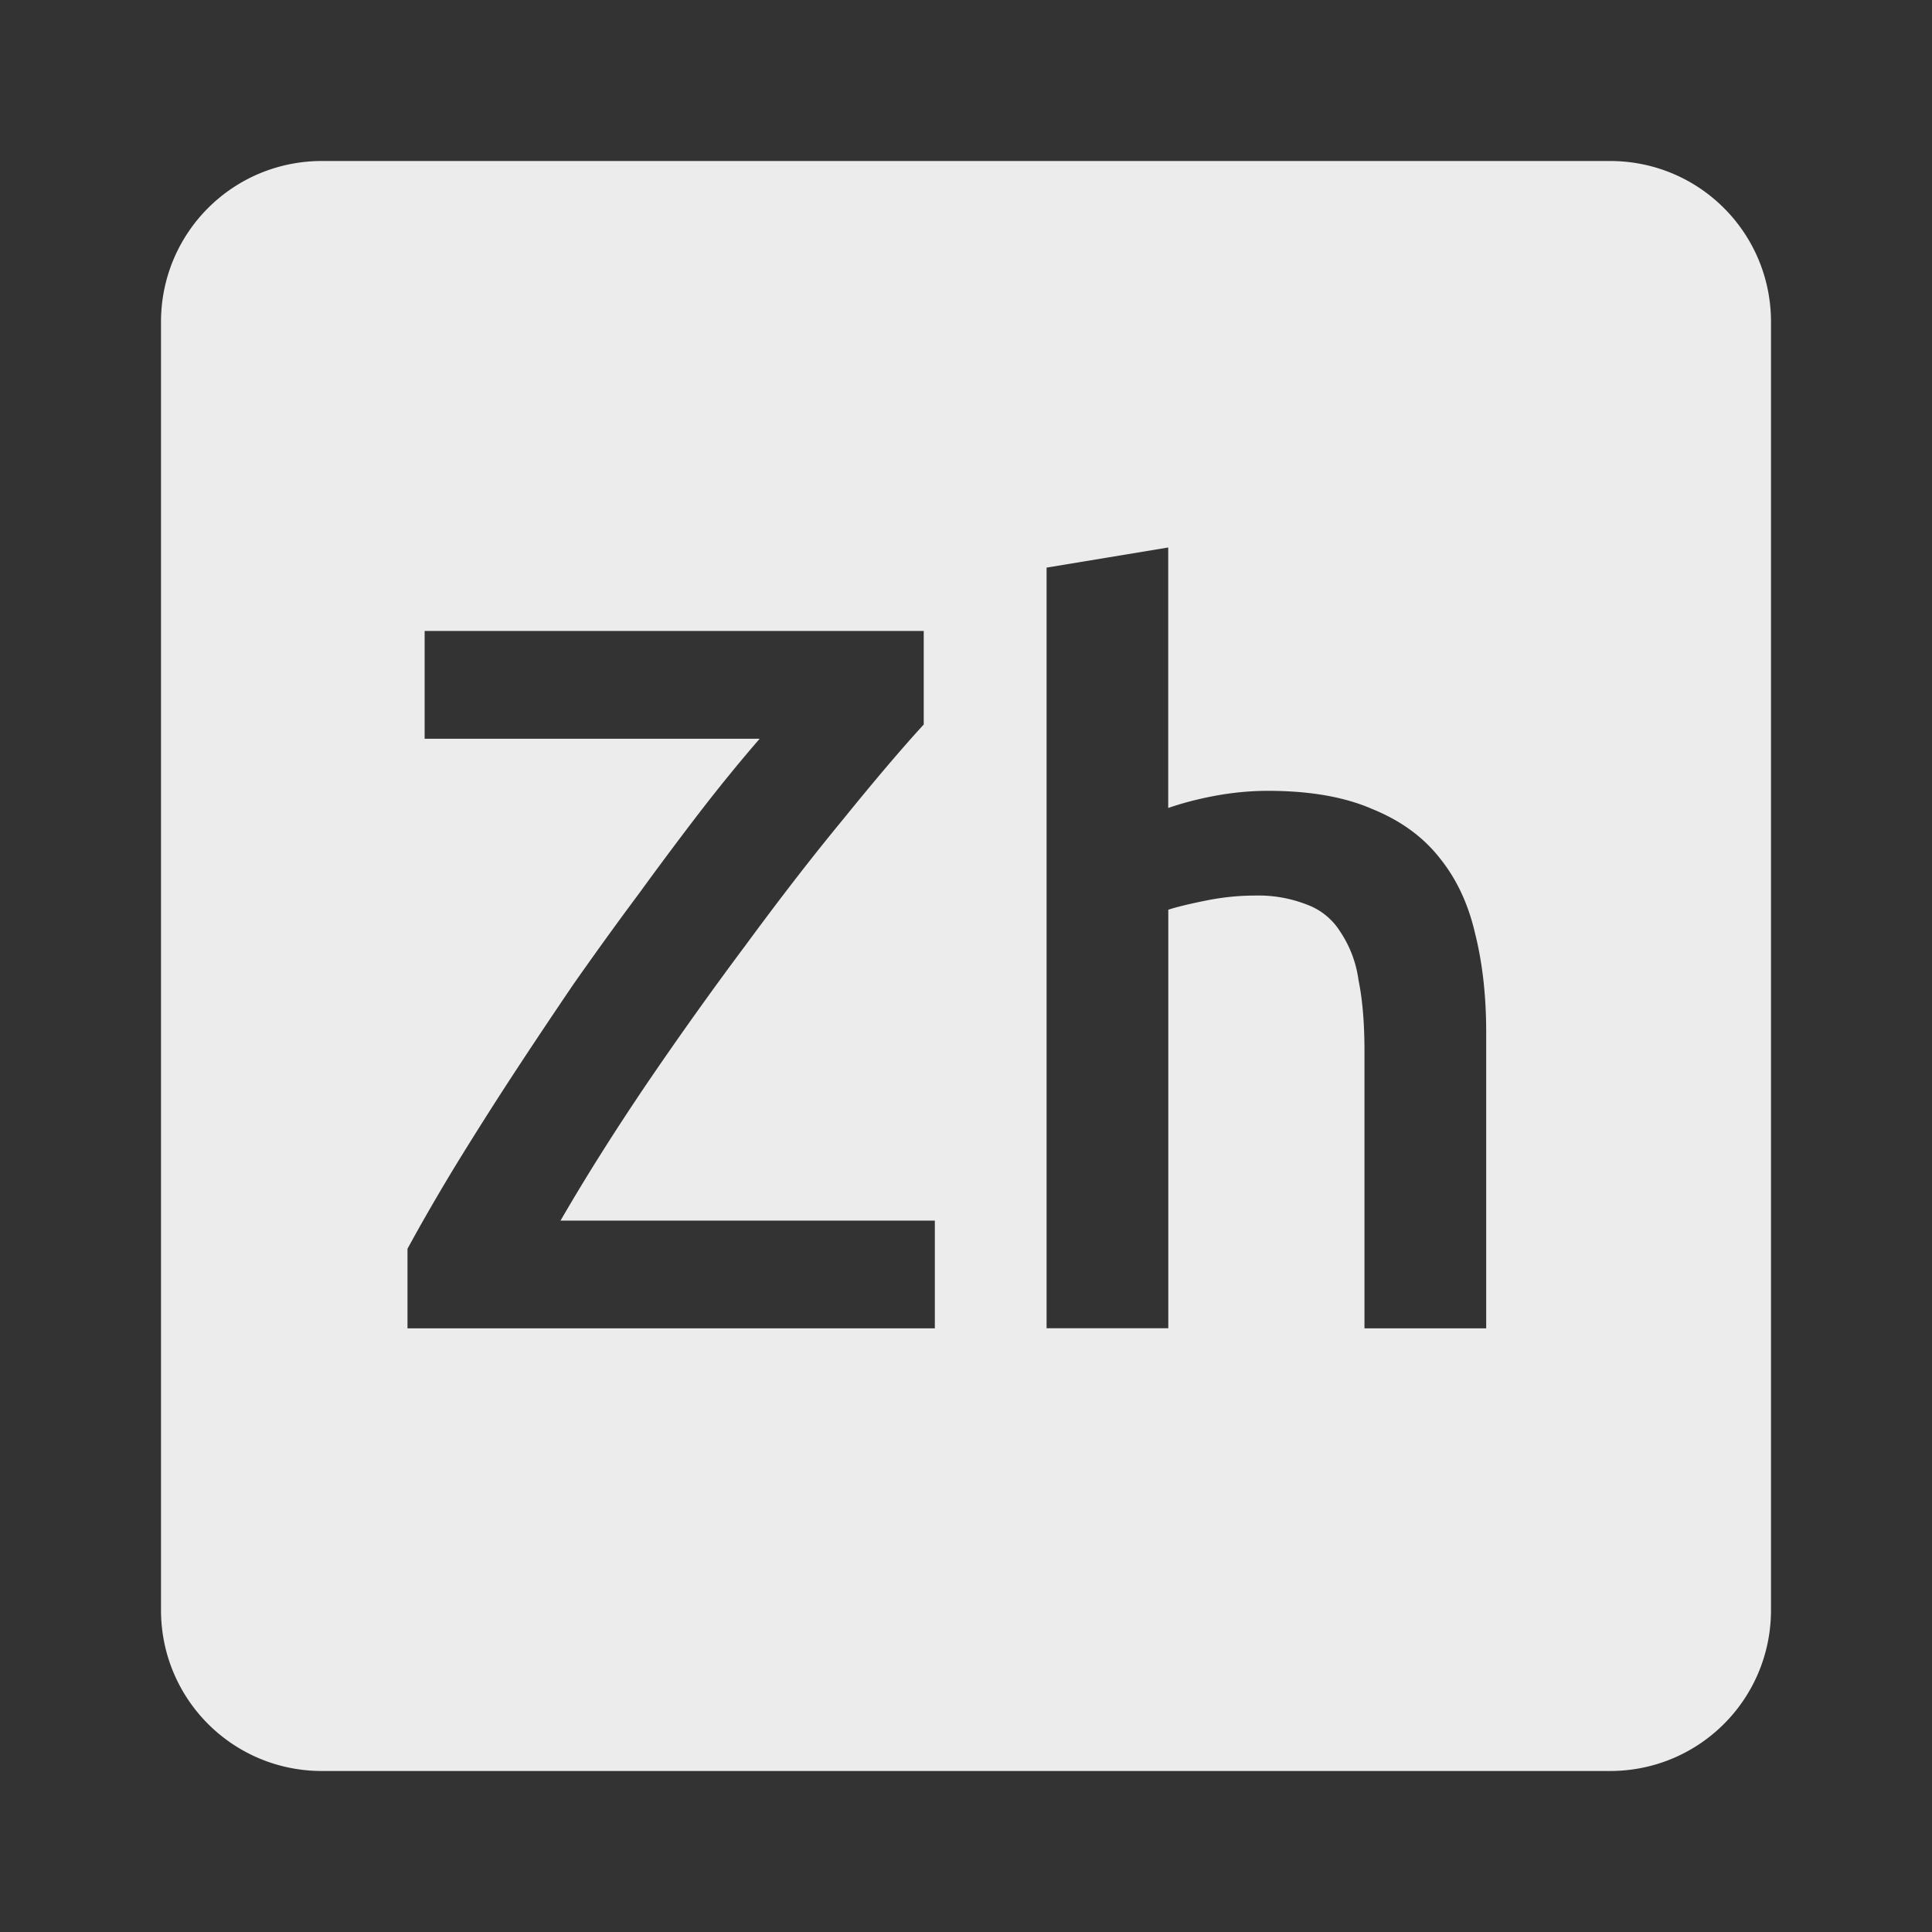 <svg viewBox="0 0 24 24" xmlns="http://www.w3.org/2000/svg"><rect x="0" y="0" width="24" height="24" fill="#333333" stroke="none"/><path d="M4 2c-1.108 0-2 .892-2 2v16c0 1.108.892 2 2 2h16c1.108 0 2-.892 2-2V4c0-1.108-.892-2-2-2H4zm10.512 4.801v3.236c.167-.058.358-.109.574-.15.225-.042.447-.063.664-.063.525 0 .957.077 1.299.227.35.142.63.345.838.611.208.258.354.571.438.938.092.367.137.775.137 1.225v3.676H16.95v-3.438c0-.35-.024-.645-.074-.887a1.418 1.418 0 0 0-.227-.602.821.821 0 0 0-.412-.336 1.653 1.653 0 0 0-.65-.113c-.2 0-.403.021-.611.063-.208.042-.363.08-.463.113V16.5h-1.512V7.051l1.512-.25zM5.276 7.838h6.199V9c-.275.3-.608.692-1 1.176-.392.475-.794.996-1.211 1.563-.417.558-.83 1.136-1.238 1.736-.4.592-.754 1.154-1.063 1.688h4.65v1.338H5.062v-.988c.167-.308.36-.642.576-1 .225-.367.461-.742.711-1.125.25-.383.509-.77.775-1.162.275-.392.546-.767.813-1.125.267-.367.525-.712.775-1.037.258-.333.5-.628.725-.887H5.275V7.839z" fill="#ececec"/></svg>